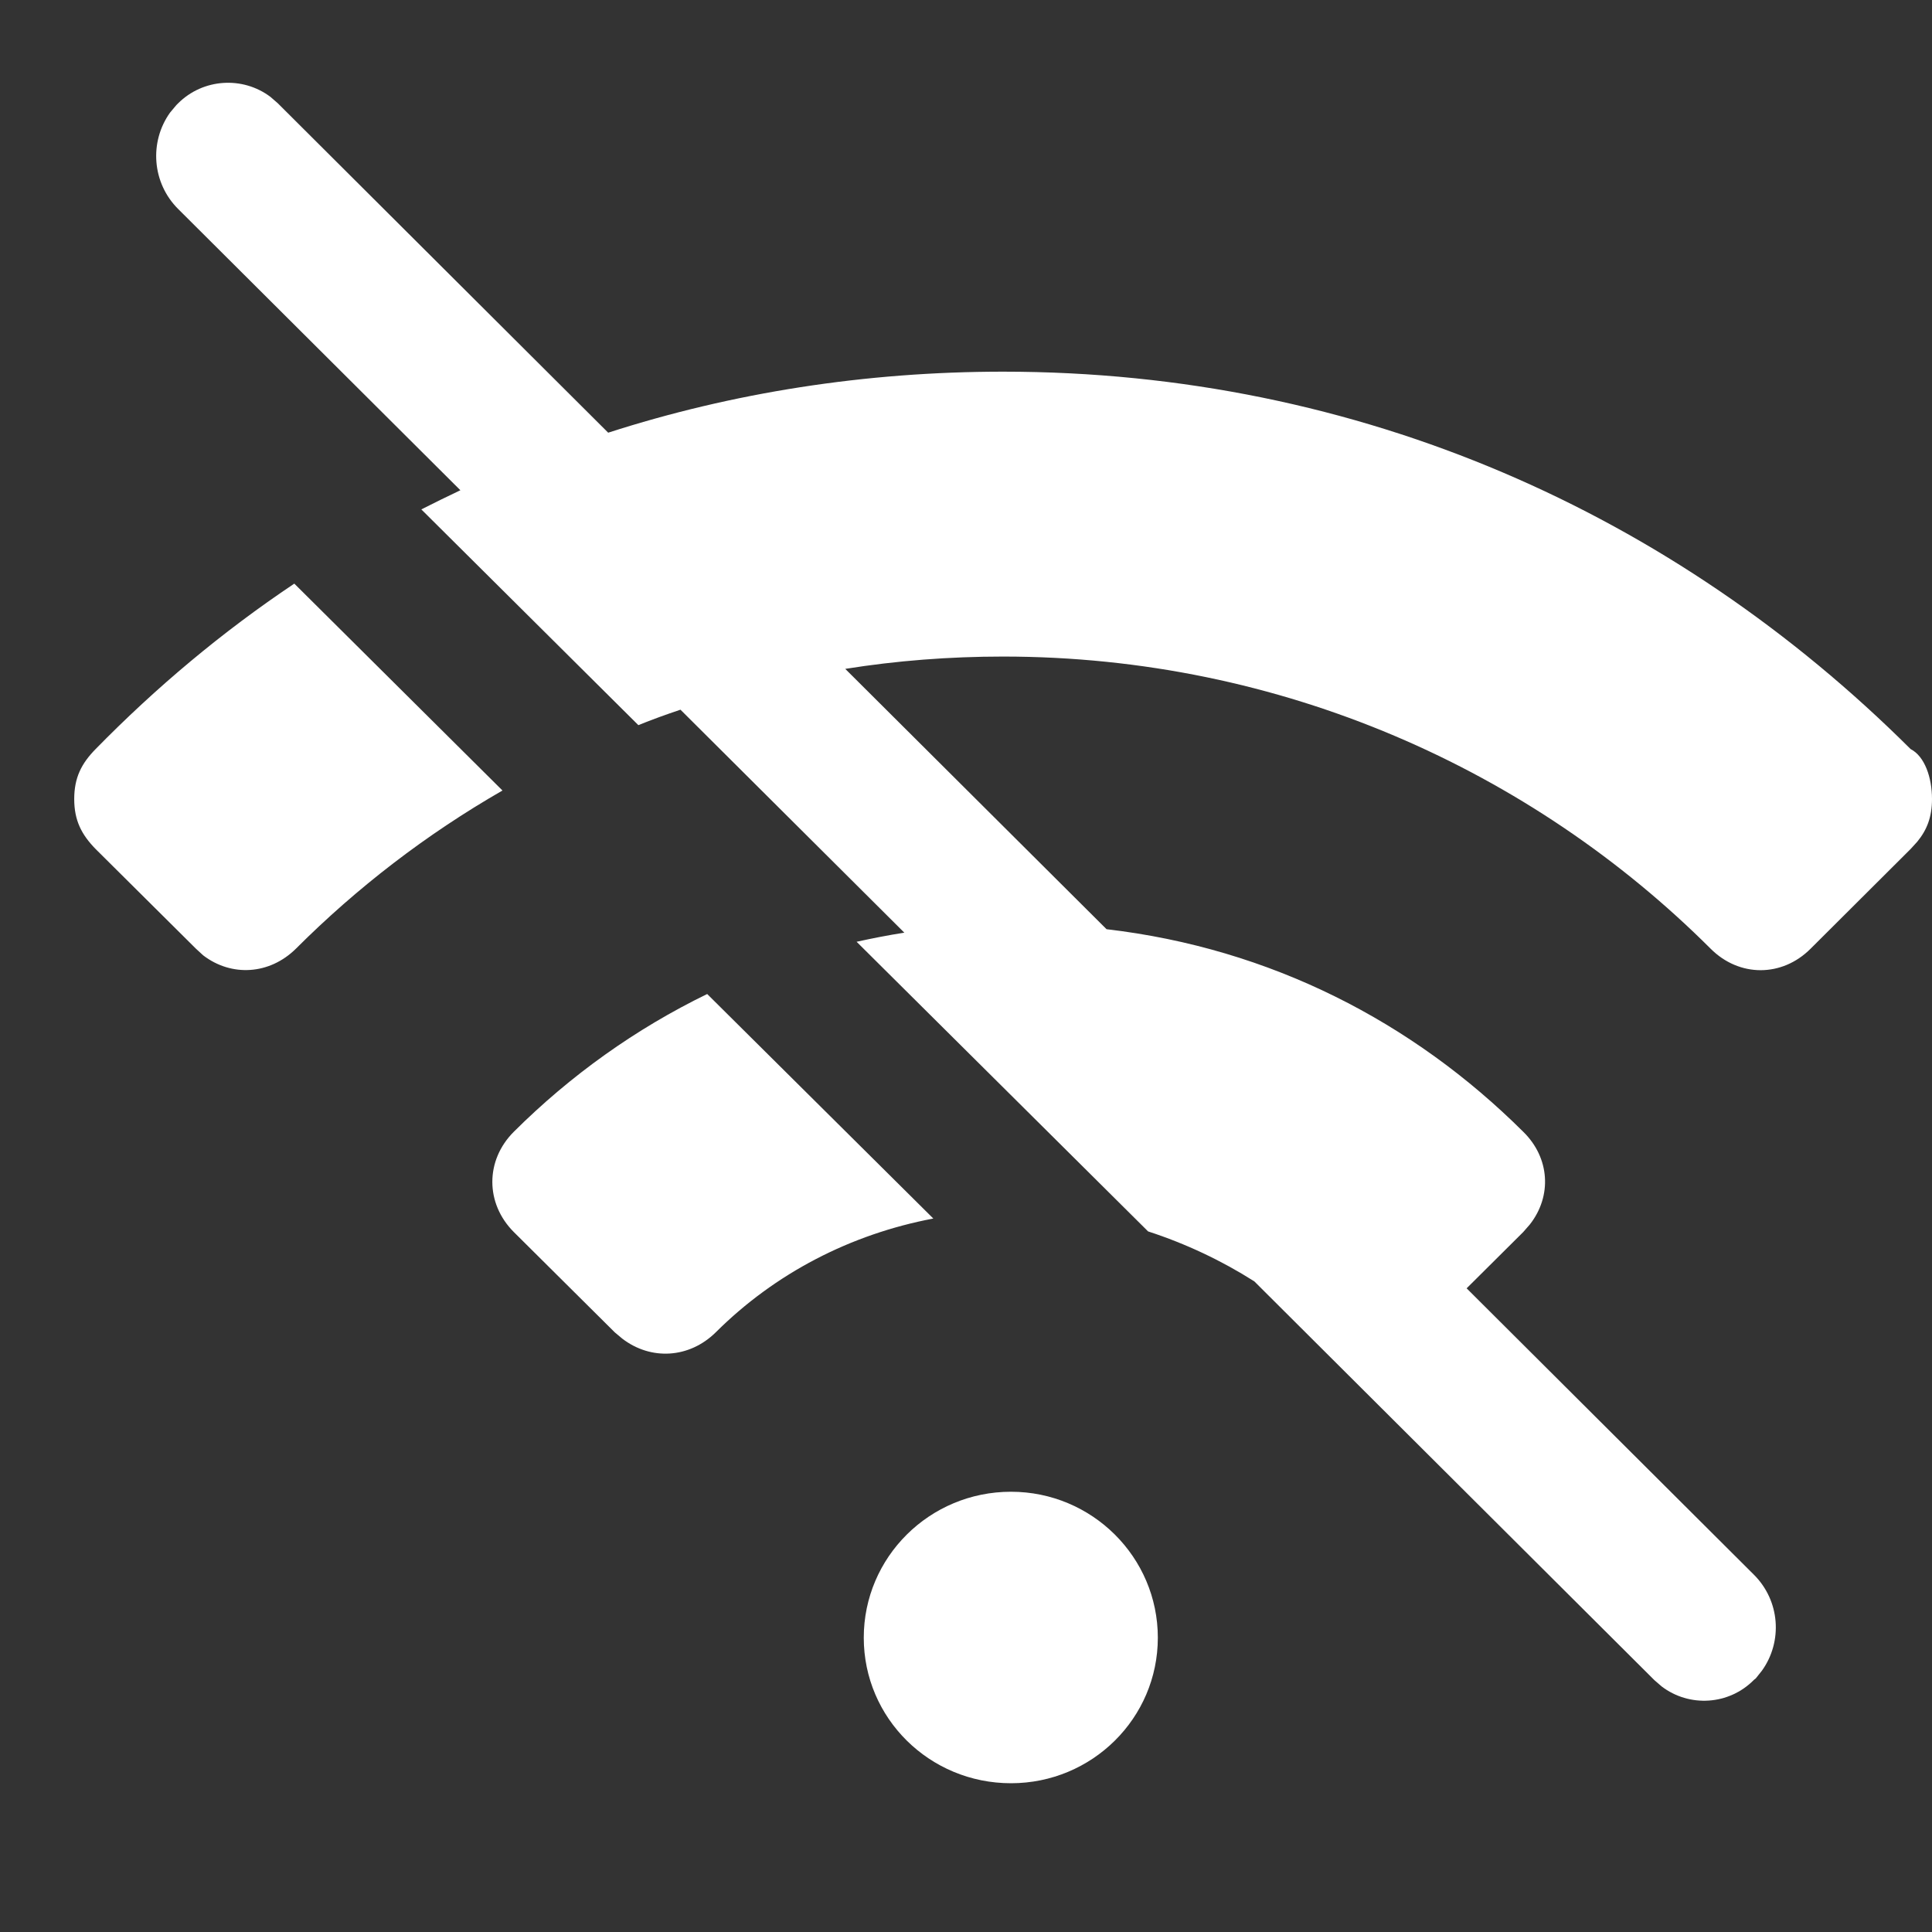 <?xml version="1.0" encoding="UTF-8"?>
<svg xmlns="http://www.w3.org/2000/svg" xmlns:xlink="http://www.w3.org/1999/xlink" width="24pt" height="24pt" viewBox="0 0 24 24" version="1.1">
<rect x="0" y="0" width="24" height="24" fill="#333333" stroke="none"/>
<g id="surface1">
<path style=" stroke:none;fill-rule:evenodd;fill:rgb(100%,100%,100%);fill-opacity:1;" d="M 12.559 18.531 C 13.566 18.531 14.383 19.344 14.383 20.344 C 14.383 21.344 13.566 22.152 12.559 22.152 C 11.547 22.152 10.73 21.344 10.73 20.344 C 10.73 19.344 11.547 18.531 12.559 18.531 Z M 3.359 1.203 L 3.449 1.281 L 7.555 5.375 C 9.094 4.879 10.746 4.617 12.461 4.617 C 16.898 4.617 20.805 6.387 23.734 9.305 C 23.91 9.395 24 9.66 24 9.926 C 24 10.148 23.938 10.309 23.816 10.457 L 23.734 10.547 L 22.492 11.785 C 22.137 12.141 21.605 12.141 21.25 11.785 C 19.031 9.57 15.922 8.156 12.461 8.156 C 11.793 8.156 11.137 8.207 10.5 8.309 L 13.746 11.543 C 15.785 11.781 17.551 12.695 18.922 14.059 C 19.254 14.383 19.281 14.859 19.004 15.211 L 18.922 15.305 L 18.219 16.004 L 21.785 19.559 C 22.113 19.883 22.148 20.391 21.887 20.754 L 21.809 20.852 C 21.801 20.855 21.797 20.863 21.789 20.867 C 21.477 21.184 20.984 21.211 20.641 20.949 L 20.551 20.871 L 15.582 15.918 C 15.176 15.66 14.73 15.449 14.262 15.297 L 10.641 11.699 C 10.836 11.656 11.035 11.617 11.234 11.586 L 8.453 8.816 C 8.277 8.875 8.102 8.938 7.93 9.008 L 5.234 6.328 C 5.395 6.246 5.555 6.168 5.719 6.09 L 2.215 2.598 C 1.887 2.273 1.852 1.762 2.113 1.398 L 2.191 1.305 L 2.211 1.285 C 2.523 0.973 3.016 0.945 3.359 1.203 Z M 8.785 12.348 L 11.594 15.137 C 10.566 15.332 9.629 15.816 8.891 16.551 C 8.562 16.875 8.086 16.902 7.73 16.629 L 7.637 16.551 L 6.383 15.305 C 6.027 14.949 6.027 14.414 6.383 14.059 C 7.086 13.359 7.895 12.781 8.785 12.348 Z M 3.656 7.25 L 6.242 9.82 C 5.297 10.363 4.434 11.027 3.676 11.785 C 3.348 12.109 2.875 12.137 2.523 11.867 L 2.434 11.785 L 1.188 10.547 C 1.012 10.367 0.922 10.191 0.922 9.926 C 0.922 9.66 1.012 9.484 1.188 9.305 C 1.938 8.539 2.762 7.848 3.656 7.25 Z M 3.656 7.25 "/>
</g>
</svg>

